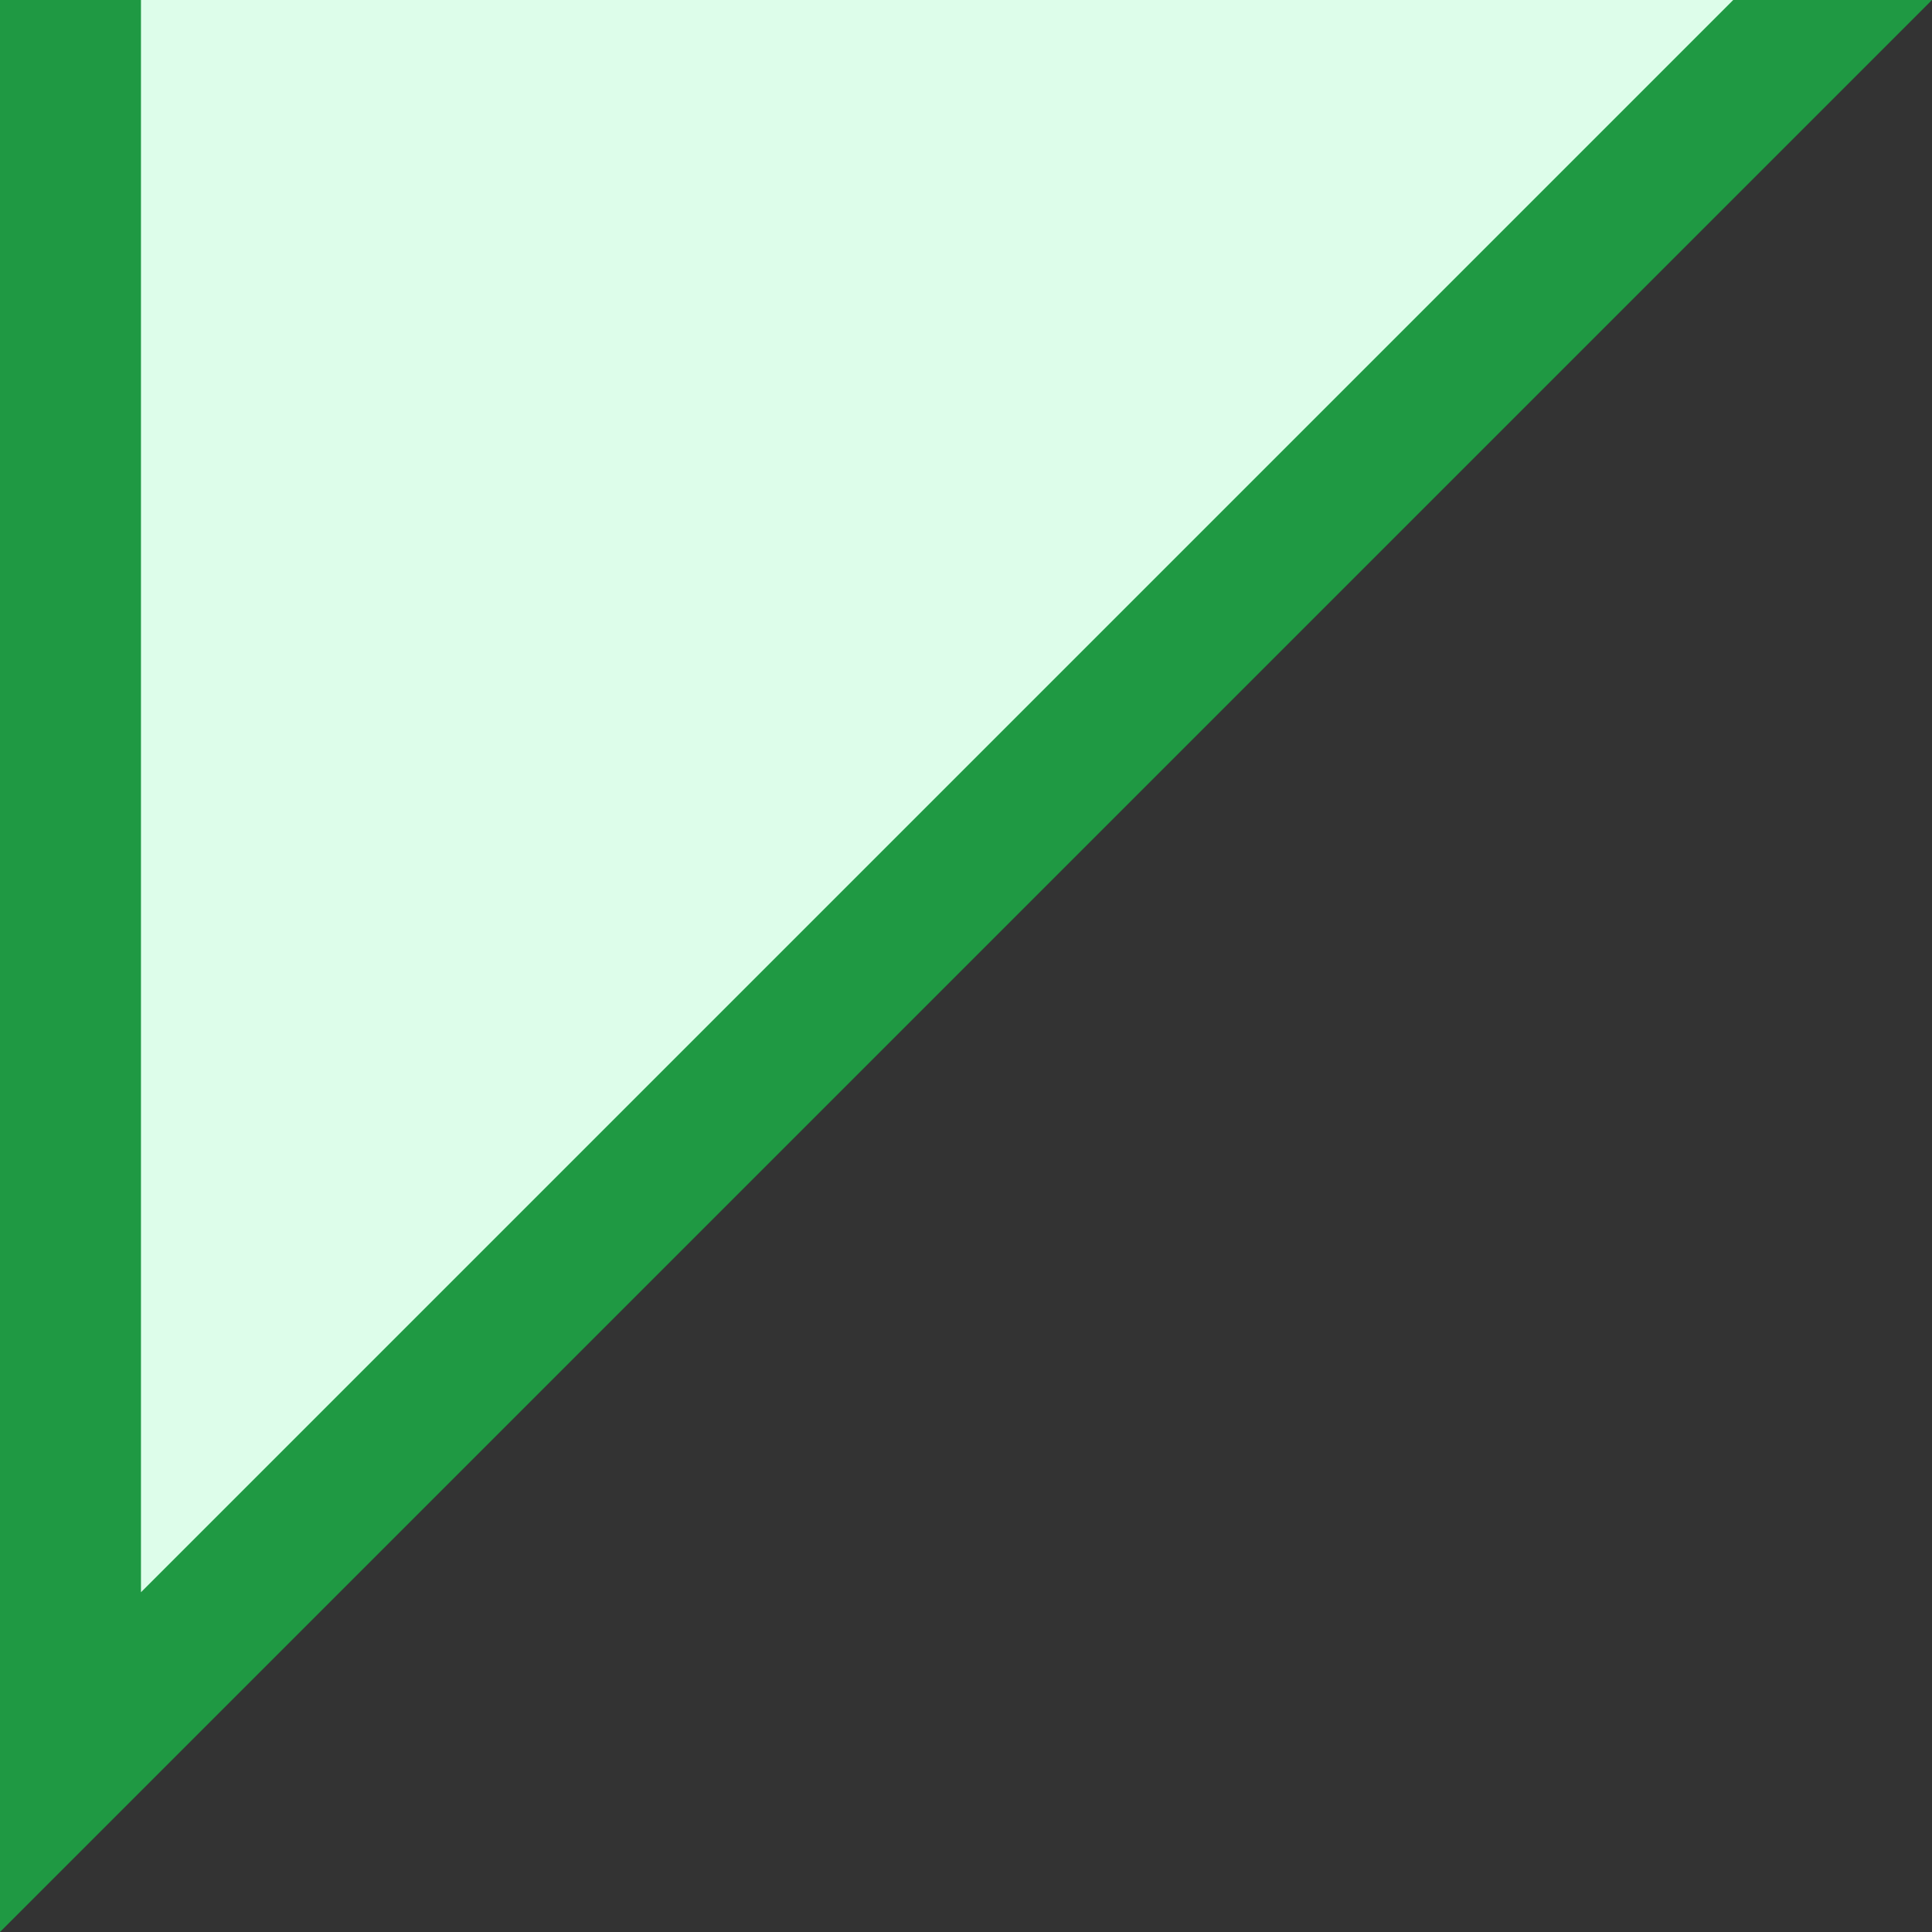 <svg id="Layer_1" data-name="Layer 1" xmlns="http://www.w3.org/2000/svg" viewBox="0 0 27.41 27.41"><rect x="0" y="0" width="27.41" height="27.41" fill="#333333" stroke="none"/><defs><style>.cls-1{fill:#ddfdea;}.cls-2{fill:#1f9943;}</style></defs><polygon class="cls-1" points="1 0 1 25 26 0 1 0"/><polygon class="cls-2" points="24.59 0 2 22.59 2 0 0 0 0 27.41 27.41 0 24.59 0"/></svg>